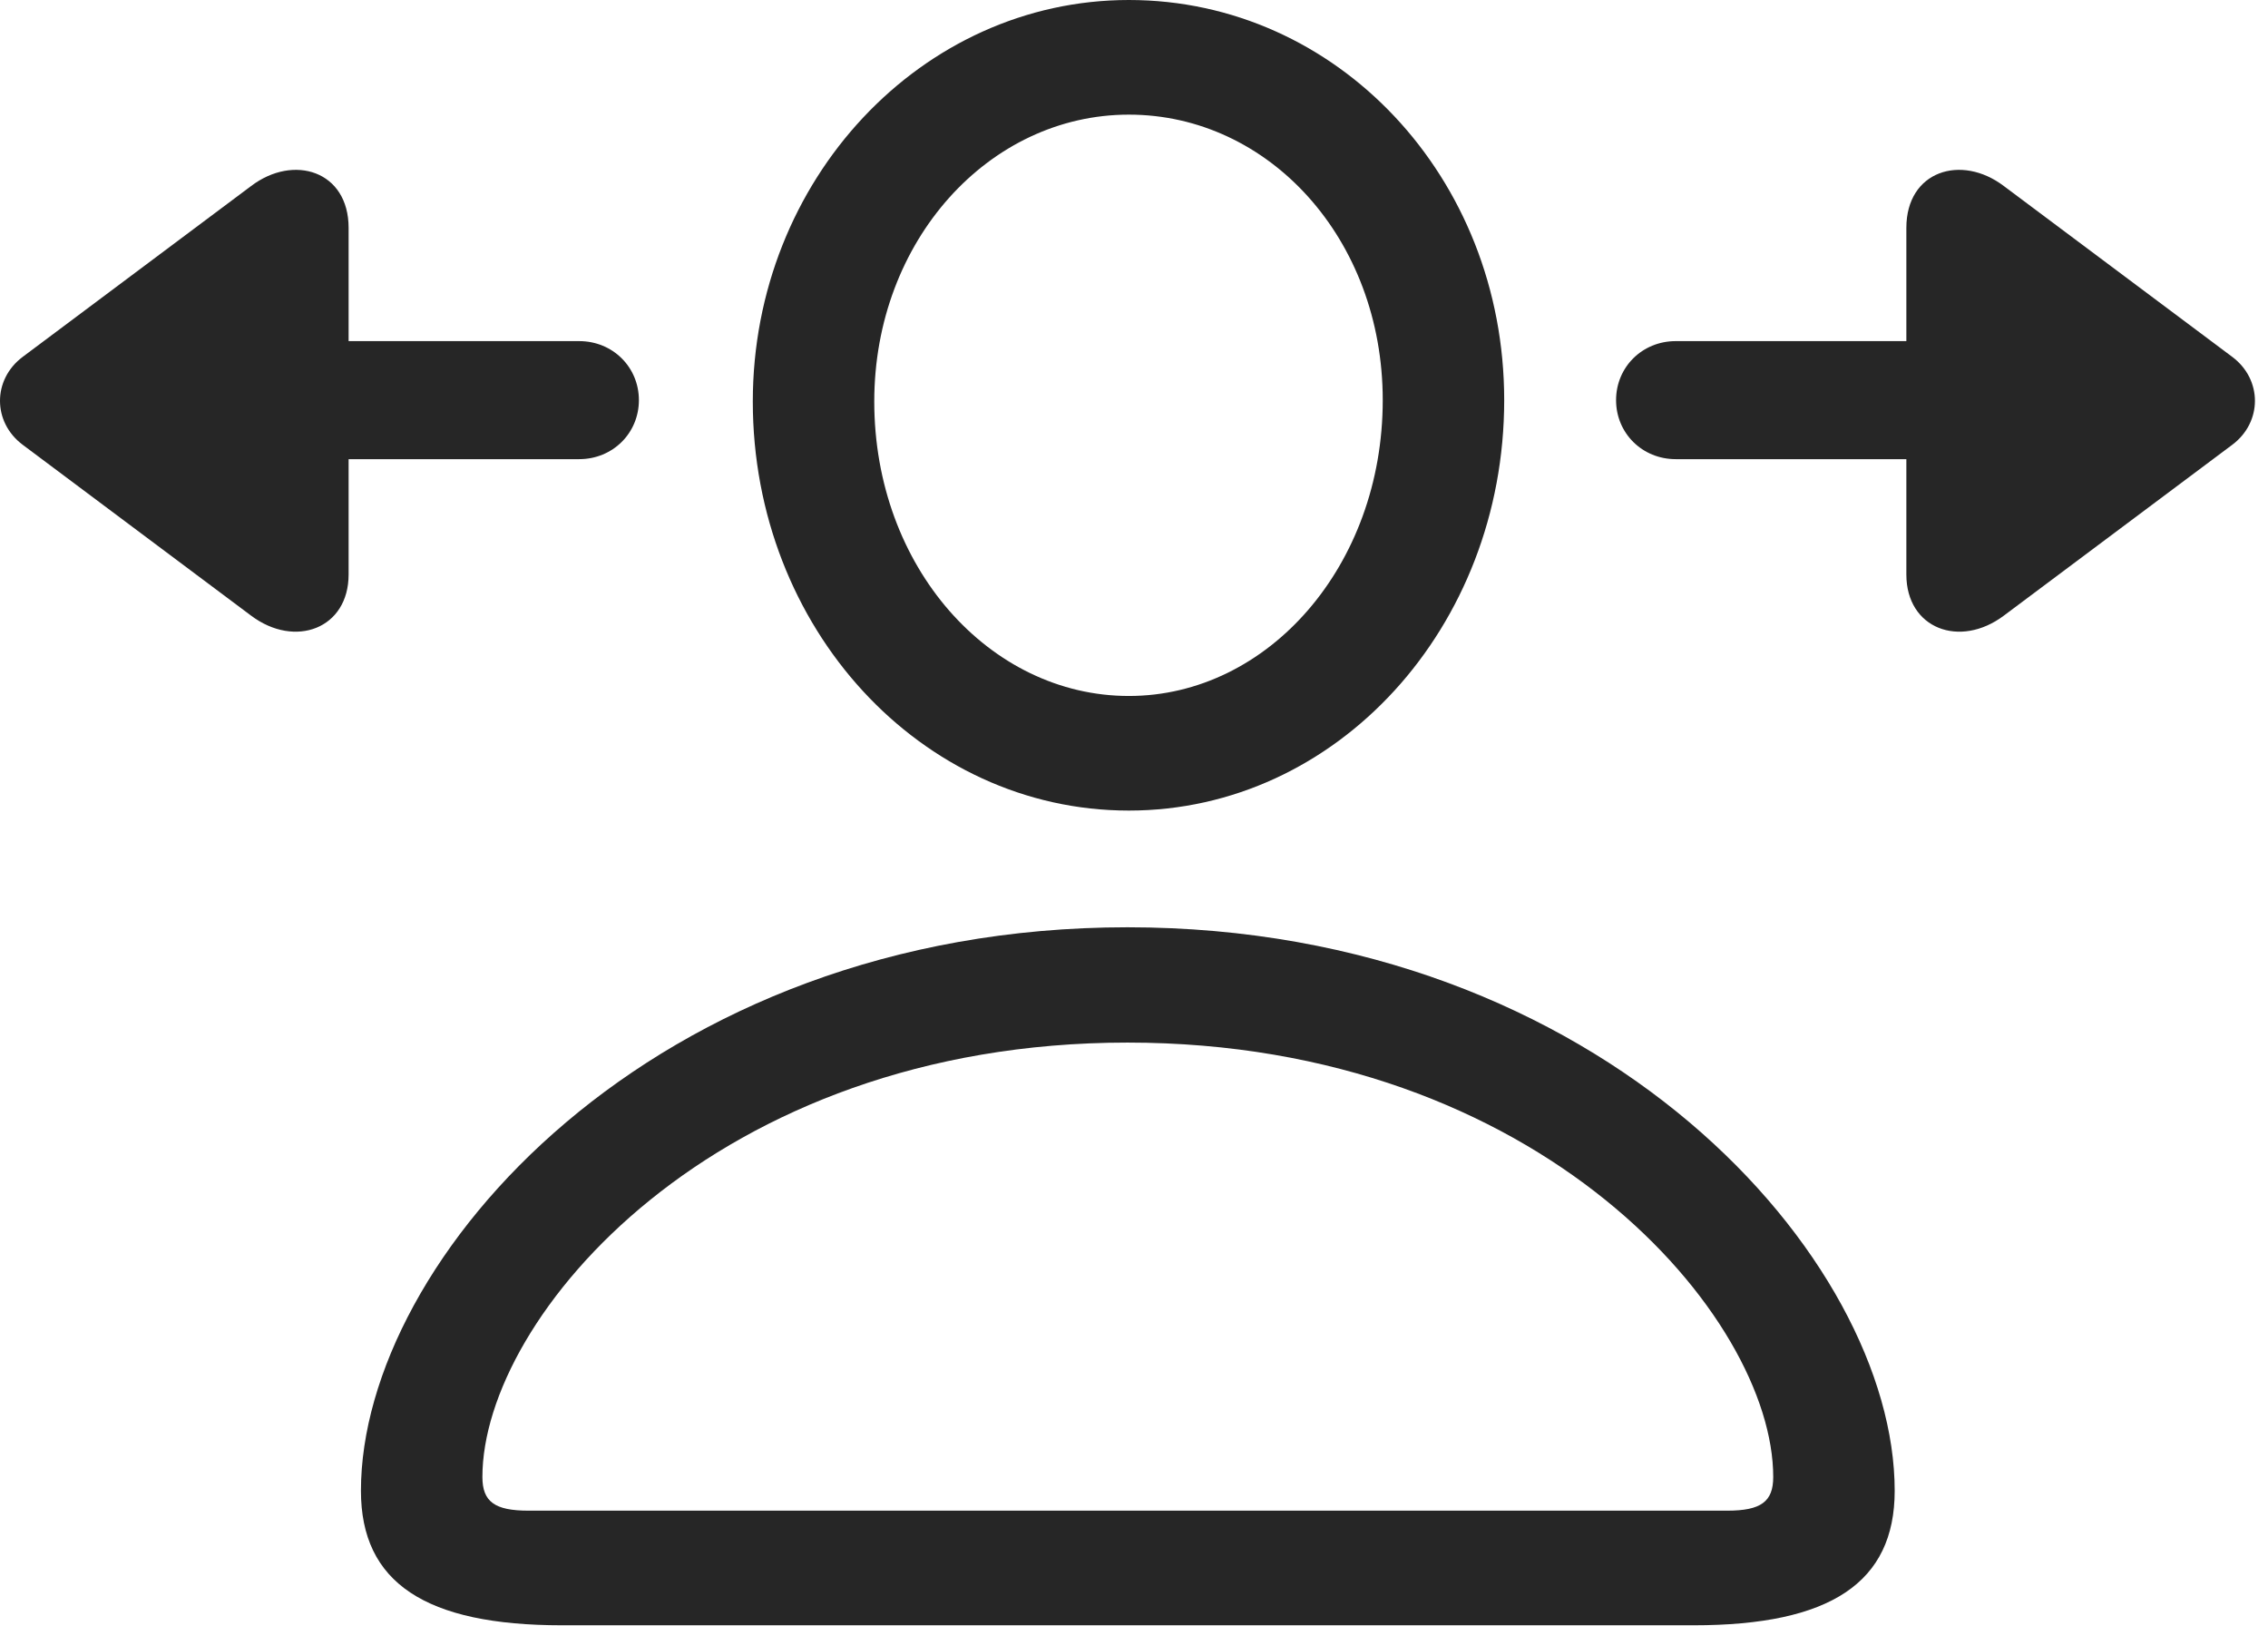 <?xml version="1.0" encoding="UTF-8"?>
<!--Generator: Apple Native CoreSVG 326-->
<!DOCTYPE svg
PUBLIC "-//W3C//DTD SVG 1.1//EN"
       "http://www.w3.org/Graphics/SVG/1.1/DTD/svg11.dtd">
<svg version="1.1" xmlns="http://www.w3.org/2000/svg" xmlns:xlink="http://www.w3.org/1999/xlink" viewBox="0 0 64.551 46.27">
 <g>
  <rect height="46.27" opacity="0" width="64.551" x="0" y="0"/>
  <path d="M15.996 46.25L48.203 46.25C52.09 46.25 53.926 45.039 53.926 42.422C53.926 35.84 45.625 26.387 32.09 26.387C18.574 26.387 10.273 35.84 10.273 42.422C10.273 45.039 12.109 46.25 15.996 46.25ZM15.039 42.988C14.082 42.988 13.73 42.734 13.73 42.031C13.73 37.48 20.352 29.668 32.09 29.668C43.848 29.668 50.469 37.48 50.469 42.031C50.469 42.734 50.117 42.988 49.16 42.988ZM32.129 23.066C38.047 23.066 42.812 17.852 42.812 11.387C42.812 5.039 38.047 0 32.129 0C26.23 0 21.426 5.117 21.426 11.426C21.426 17.871 26.211 23.066 32.129 23.066ZM32.129 19.805C28.164 19.805 24.883 16.133 24.883 11.426C24.883 6.855 28.145 3.262 32.129 3.262C36.113 3.262 39.355 6.797 39.355 11.387C39.355 16.094 36.094 19.805 32.129 19.805Z" fill="black" fill-opacity="0.85"/>
  <path d="M0.645 12.656L7.148 17.52C8.398 18.457 9.922 17.891 9.922 16.348L9.922 13.066L16.484 13.066C17.441 13.066 18.184 12.324 18.184 11.387C18.184 10.449 17.441 9.707 16.484 9.707L9.922 9.707L9.922 6.484C9.922 4.863 8.359 4.375 7.148 5.293L0.645 10.156C-0.215 10.801-0.215 12.012 0.645 12.656ZM45.996 11.387C45.996 12.324 46.738 13.066 47.695 13.066L54.258 13.066L54.258 16.348C54.258 17.891 55.781 18.457 57.031 17.52L63.535 12.656C64.394 12.012 64.394 10.801 63.535 10.156L57.031 5.293C55.82 4.375 54.258 4.863 54.258 6.484L54.258 9.707L47.695 9.707C46.738 9.707 45.996 10.449 45.996 11.387Z" fill="black" fill-opacity="0.85"/>
 </g>
</svg>
